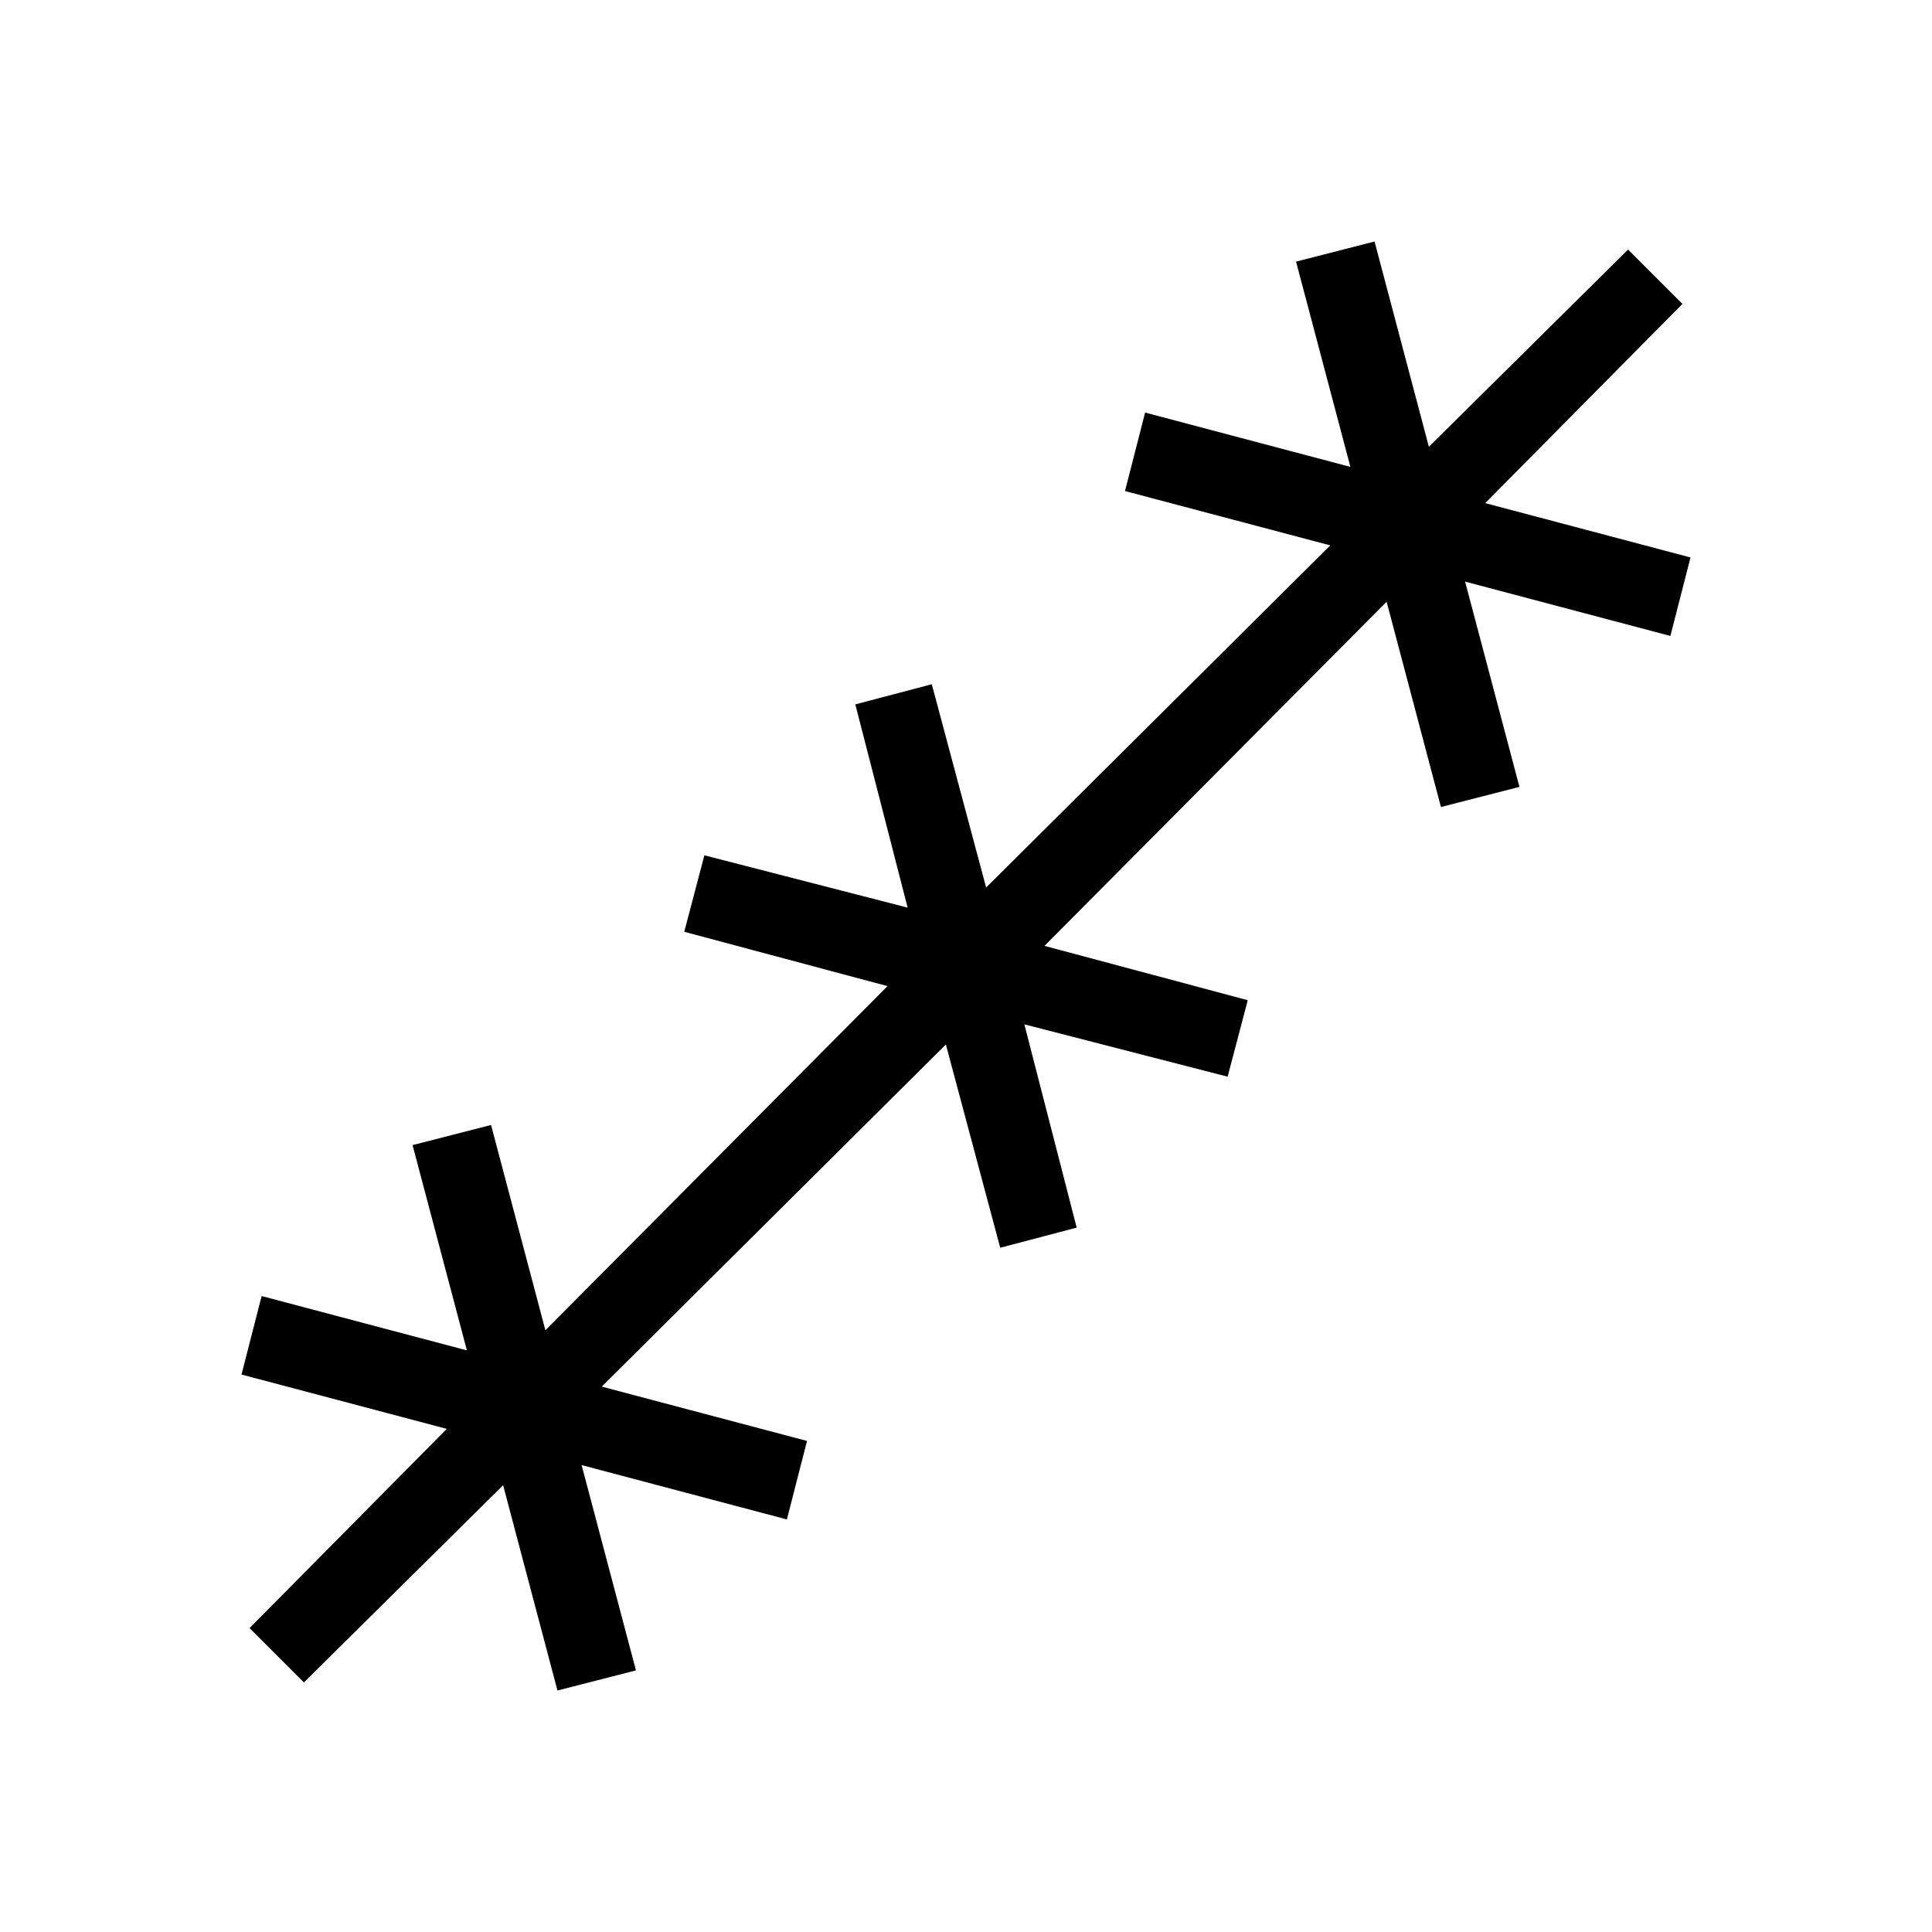 <svg xmlns="http://www.w3.org/2000/svg" height="24" width="24"><path d="m3.775 20.9-.675-.675 2.45-2.475L3 17.075l.25-.975 2.55.675-.675-2.55.975-.25.675 2.55 4.25-4.275-2.525-.675.25-.95 2.525.65-.65-2.525.95-.25.675 2.525 4.275-4.25-2.55-.675.25-.975 2.55.675-.675-2.55.975-.25.675 2.55 2.475-2.45.675.675-2.45 2.475 2.55.675-.25.975-2.55-.675.675 2.55-.975.25-.675-2.55-4.25 4.275 2.525.675-.25.95-2.525-.65.65 2.525-.95.25-.675-2.525-4.275 4.25 2.55.675-.25.975-2.55-.675.675 2.55-.975.25-.675-2.55Z"/></svg>